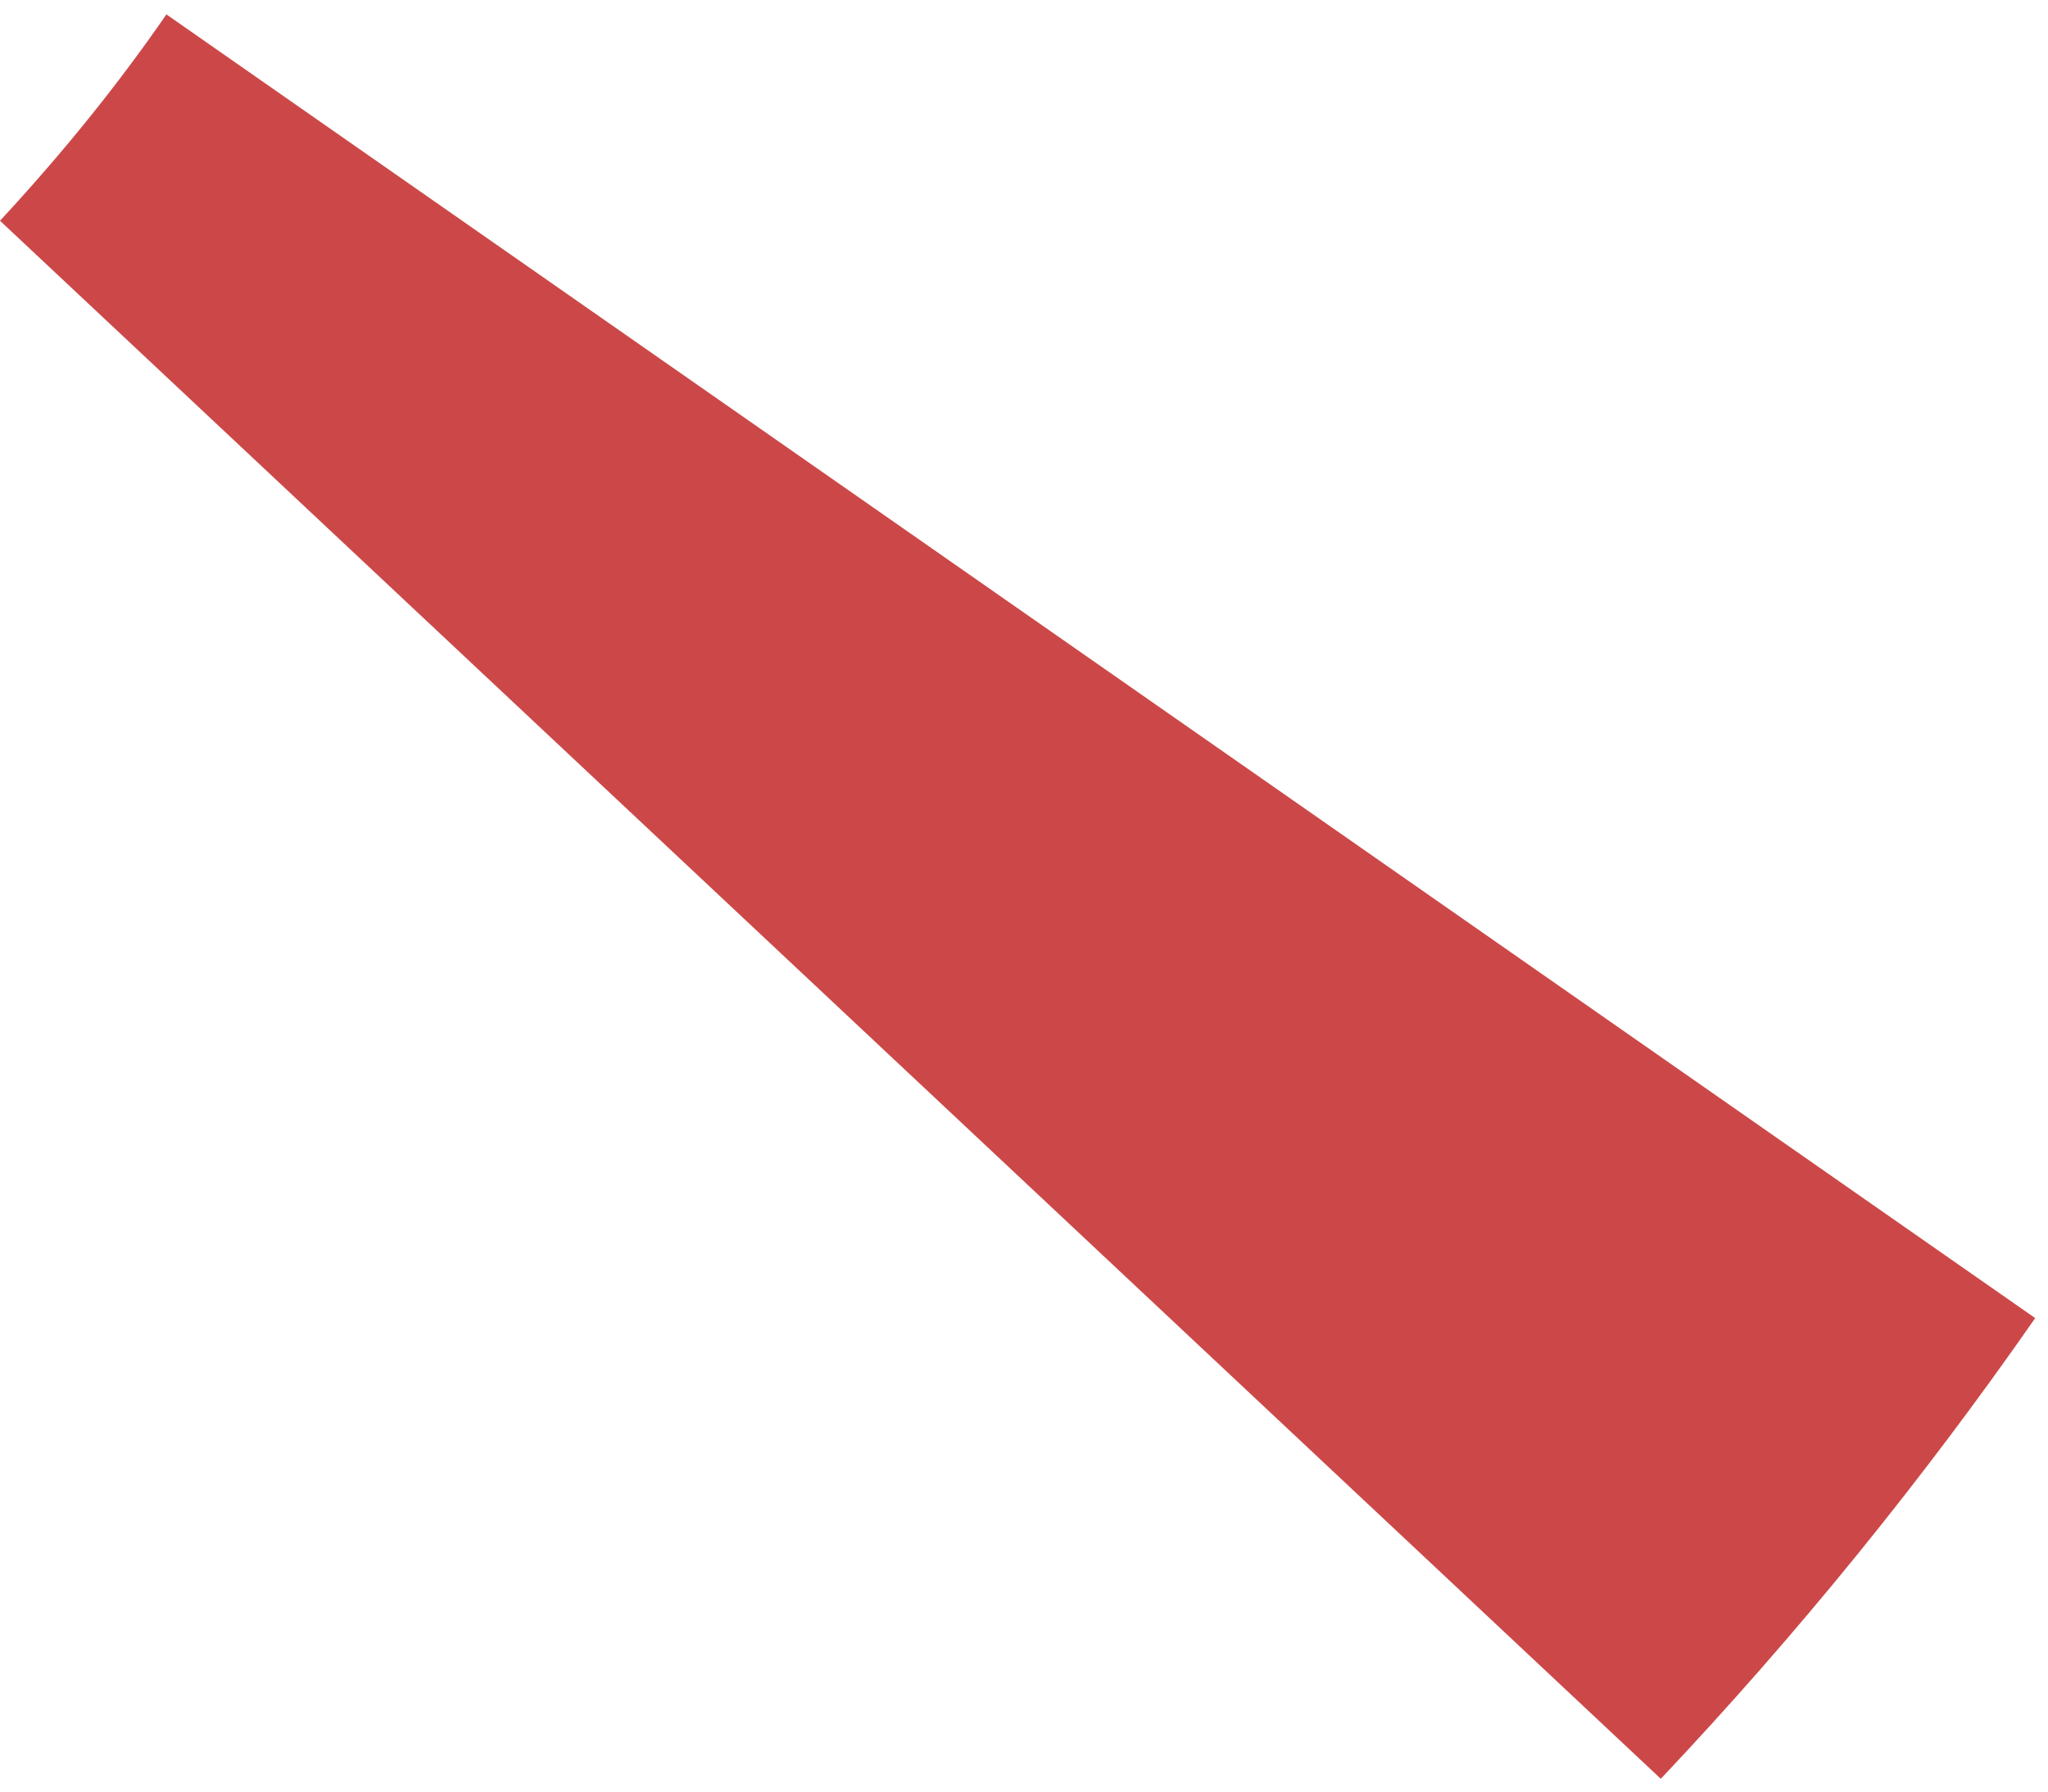 <?xml version="1.0" encoding="UTF-8"?>
<svg width="128px" height="112px" viewBox="0 0 128 112" version="1.1" xmlns="http://www.w3.org/2000/svg" xmlns:xlink="http://www.w3.org/1999/xlink">
    <!-- Generator: Sketch 52.1 (67048) - http://www.bohemiancoding.com/sketch -->
    <title>XMLID_4_</title>
    <desc>Created with Sketch.</desc>
    <g id="Page-1" stroke="none" stroke-width="1" fill="none" fill-rule="evenodd">
        <path d="M10.4,0.9 L127.2,82.4 C120.1,92.6 112.3,102.2 103.8,111.2 L0,13.8 C3.8,9.7 7.3,5.4 10.4,0.9 Z" id="XMLID_4_" fill="#CC4848"></path>
    </g>
</svg>